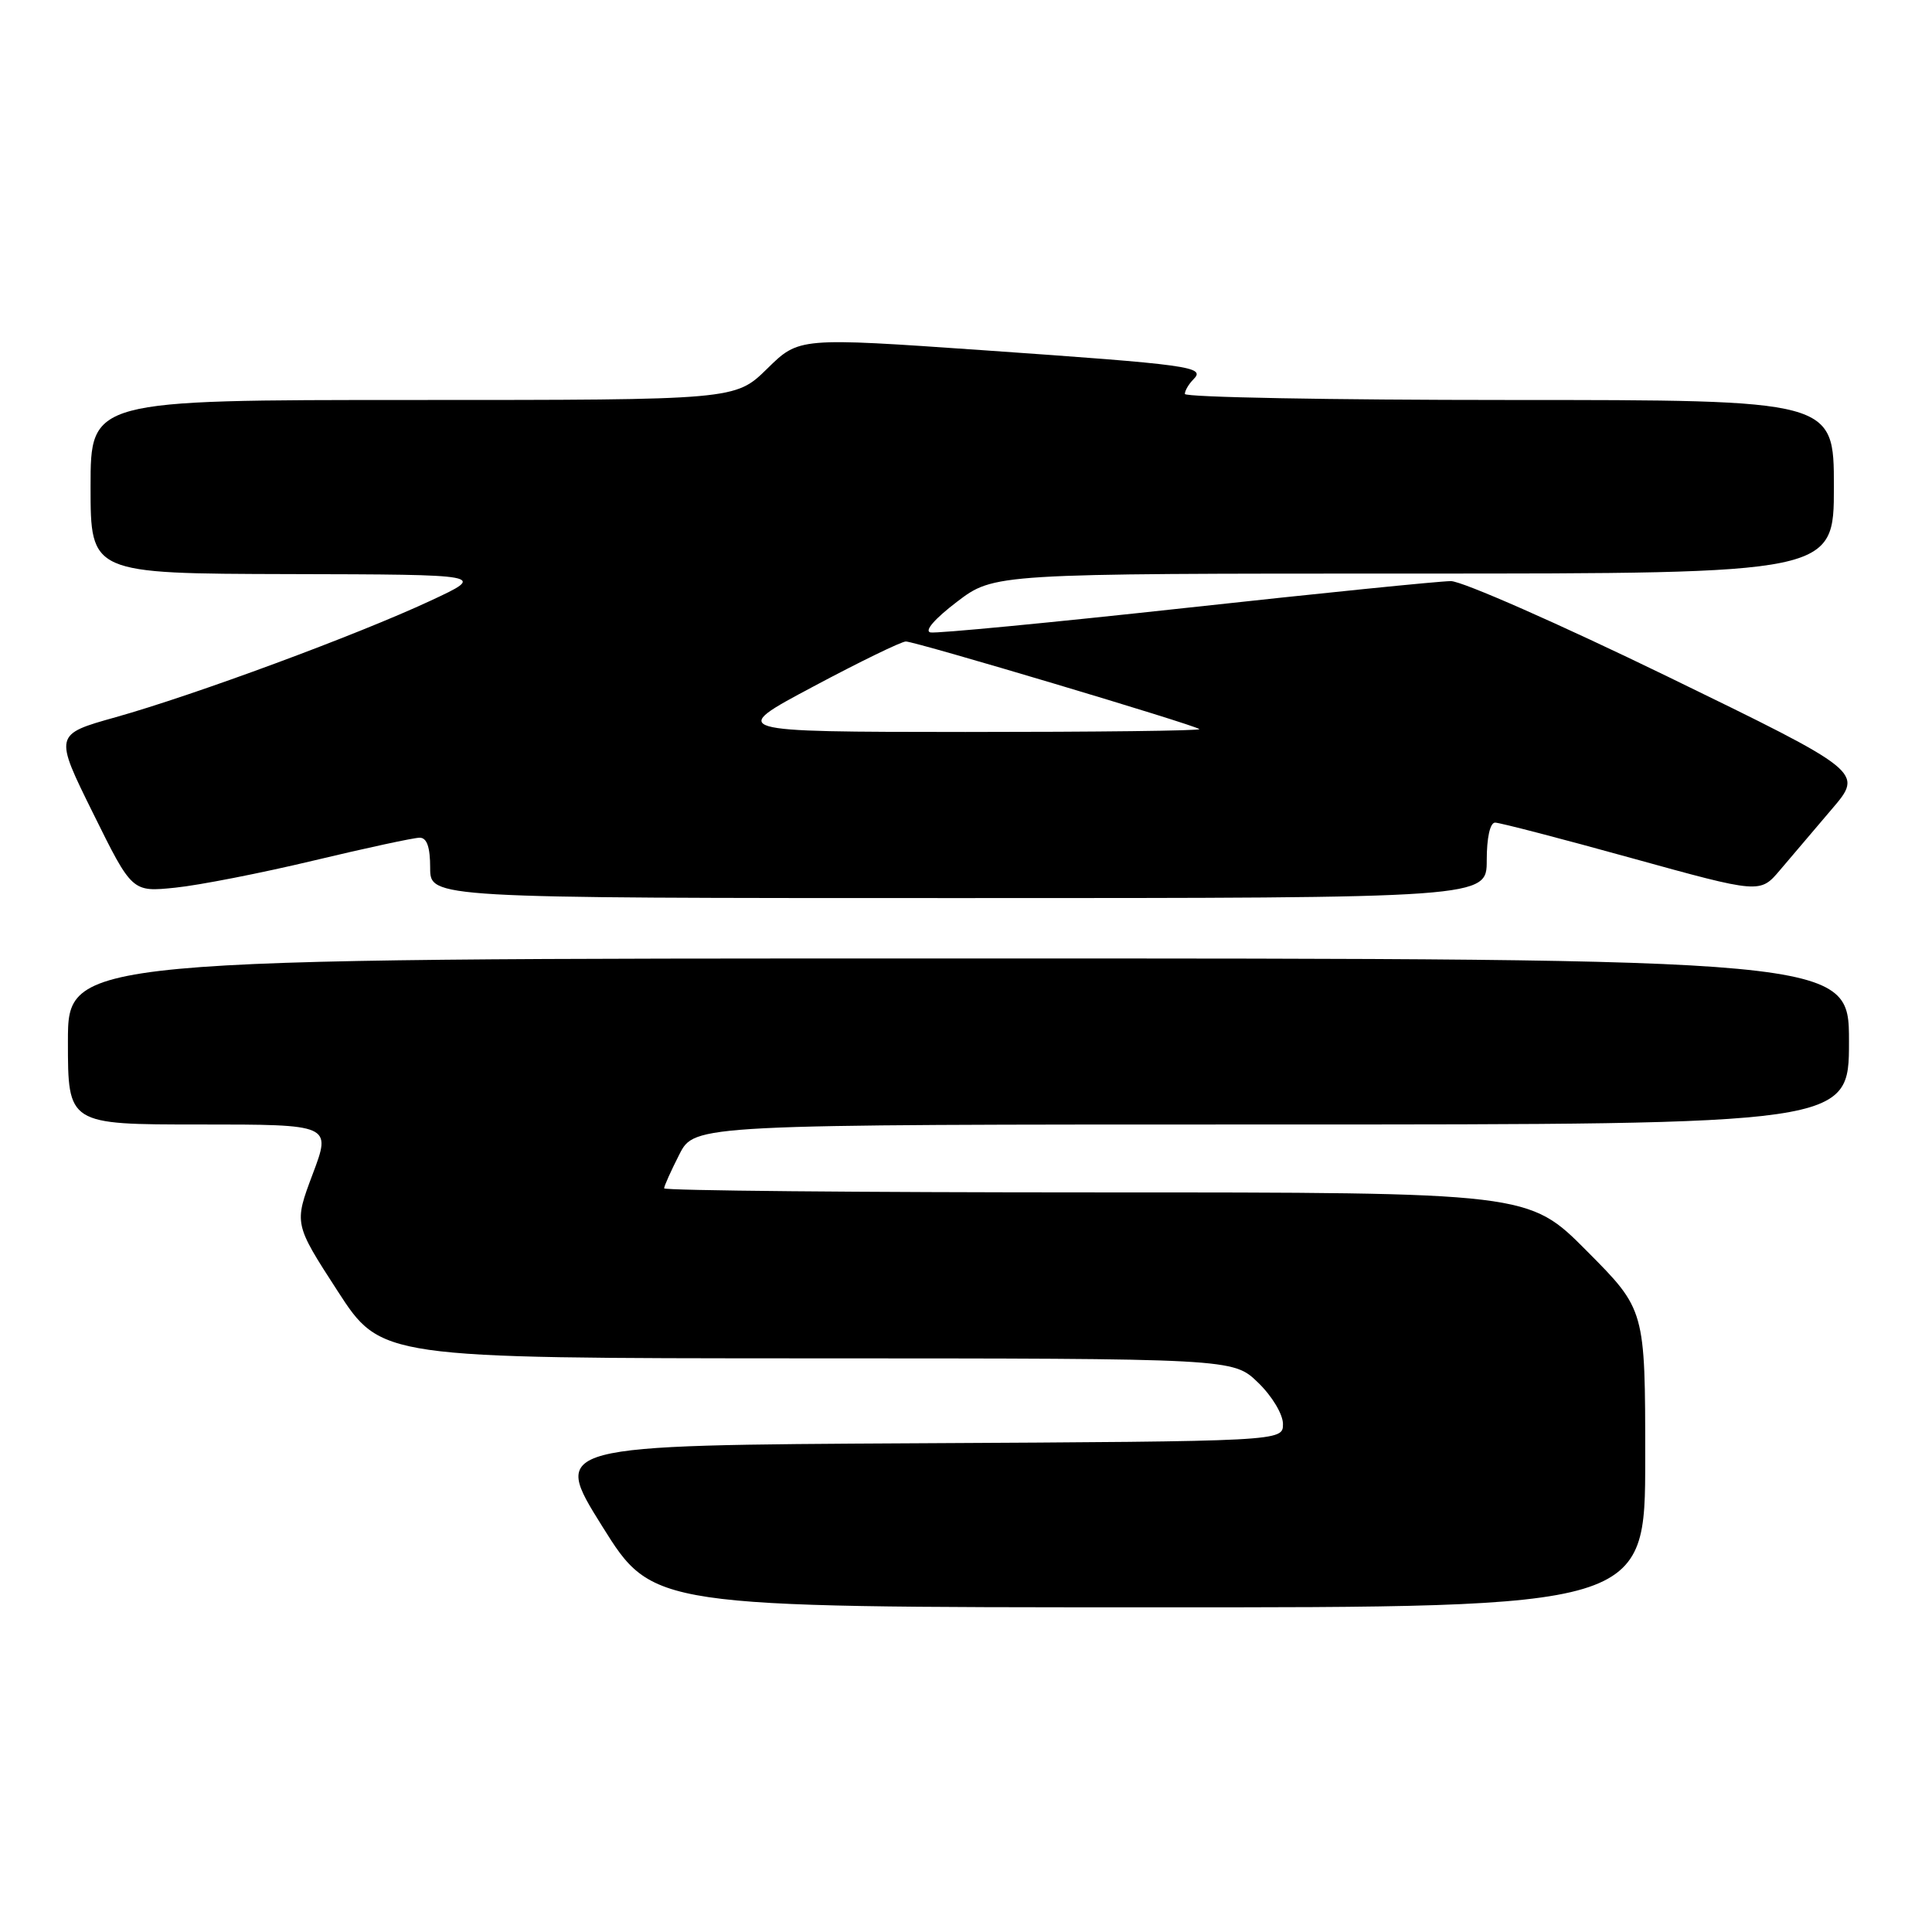 <?xml version="1.0" encoding="UTF-8" standalone="no"?>
<!DOCTYPE svg PUBLIC "-//W3C//DTD SVG 1.1//EN" "http://www.w3.org/Graphics/SVG/1.1/DTD/svg11.dtd" >
<svg xmlns="http://www.w3.org/2000/svg" xmlns:xlink="http://www.w3.org/1999/xlink" version="1.1" viewBox="0 0 256 256">
 <g >
 <path fill="currentColor"
d=" M 218.00 193.27 C 218.00 173.54 218.00 173.54 210.27 165.77 C 202.55 158.00 202.55 158.00 145.27 158.00 C 113.77 158.00 88.00 157.76 88.00 157.46 C 88.00 157.16 88.91 155.14 90.02 152.96 C 92.04 149.00 92.04 149.00 168.52 149.00 C 245.00 149.00 245.00 149.00 245.00 138.00 C 245.00 127.00 245.00 127.00 127.00 127.00 C 9.00 127.00 9.00 127.00 9.00 138.00 C 9.00 149.00 9.00 149.00 26.46 149.00 C 43.91 149.00 43.91 149.00 41.43 155.58 C 38.96 162.15 38.96 162.15 44.73 171.06 C 50.50 179.97 50.50 179.97 106.95 179.99 C 163.40 180.00 163.40 180.00 166.70 183.20 C 168.55 184.98 170.00 187.40 170.00 188.69 C 170.00 190.98 170.00 190.98 121.54 191.24 C 73.08 191.50 73.08 191.50 79.79 202.23 C 86.50 212.97 86.50 212.97 152.25 212.98 C 218.00 213.00 218.00 213.00 218.00 193.27 Z  M 197.00 114.00 C 197.00 111.00 197.44 109.00 198.11 109.00 C 198.72 109.00 206.87 111.12 216.22 113.71 C 233.22 118.41 233.22 118.41 235.86 115.29 C 237.31 113.57 240.40 109.94 242.72 107.22 C 246.94 102.29 246.94 102.29 220.95 89.64 C 206.65 82.69 193.74 77.00 192.25 77.00 C 190.77 77.00 174.97 78.60 157.14 80.55 C 139.31 82.50 124.08 83.96 123.29 83.80 C 122.44 83.62 123.85 81.99 126.79 79.75 C 131.72 76.00 131.72 76.00 187.36 76.00 C 243.00 76.00 243.00 76.00 243.00 64.50 C 243.00 53.00 243.00 53.00 200.00 53.00 C 176.35 53.00 157.00 52.64 157.00 52.20 C 157.00 51.76 157.52 50.88 158.14 50.26 C 159.80 48.60 157.83 48.33 130.18 46.40 C 105.87 44.71 105.87 44.71 101.65 48.86 C 97.42 53.00 97.42 53.00 54.71 53.00 C 12.00 53.00 12.00 53.00 12.00 64.50 C 12.00 76.00 12.00 76.00 38.25 76.07 C 64.50 76.13 64.50 76.13 57.00 79.62 C 47.35 84.12 25.80 92.09 15.34 95.03 C 7.17 97.32 7.17 97.32 12.34 107.77 C 17.50 118.21 17.50 118.21 23.23 117.62 C 26.39 117.30 34.65 115.68 41.59 114.02 C 48.53 112.36 54.84 111.00 55.61 111.00 C 56.57 111.00 57.00 112.25 57.00 115.00 C 57.00 119.00 57.00 119.00 127.00 119.00 C 197.00 119.00 197.00 119.00 197.00 114.00 Z  M 107.73 90.99 C 113.91 87.69 119.45 85.00 120.03 85.00 C 121.30 85.00 158.31 96.05 158.92 96.61 C 159.15 96.83 145.20 96.99 127.92 96.99 C 96.50 96.97 96.50 96.97 107.73 90.99 Z "/>
</g>
</svg>